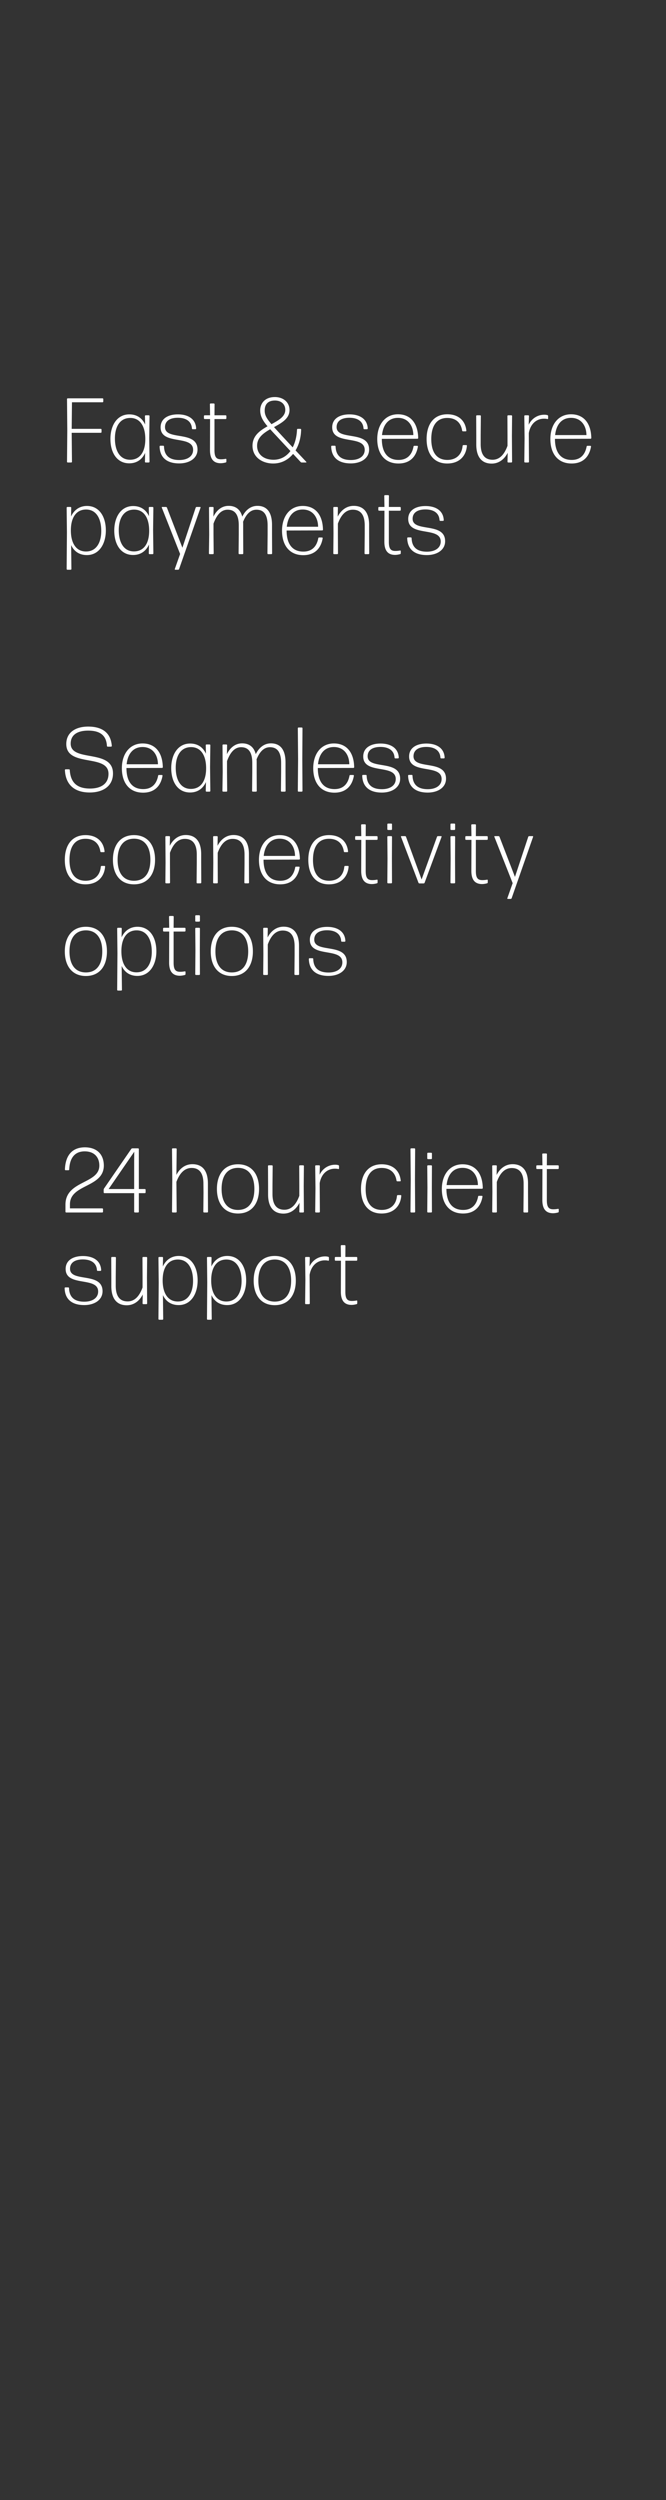 <svg width="160" height="600" viewBox="0 0 160 600" fill="none" xmlns="http://www.w3.org/2000/svg"><rect x="0" y="0" width="160" height="600" fill="#333333" stroke="none"/><path d="M17.112 111a.19.19 0 00.176-.176l-.066-6.952h6.996a.19.19 0 00.176-.176v-.594a.19.19 0 00-.176-.176h-6.996l.066-6.38h7.348a.19.19 0 00.176-.176v-.594a.19.19 0 00-.176-.176h-8.36a.19.19 0 00-.176.176l.066 7.546-.066 7.502a.19.19 0 00.176.176h.836zm10.494-5.764c0-2.75 1.144-4.928 3.696-4.928 2.288 0 3.63 1.914 3.608 5.148-.022 3.234-1.452 4.884-3.652 4.884-2.53 0-3.652-2.266-3.652-5.104zm8.14 5.764a.19.19 0 00.176-.176l-.066-5.698.066-5.28a.19.19 0 00-.176-.176h-.748a.19.19 0 00-.176.176l.044 2.046c-.726-1.584-2.024-2.442-3.806-2.442-2.926 0-4.532 2.64-4.532 5.896 0 3.3 1.562 5.852 4.532 5.852 1.804 0 3.102-.946 3.806-2.508l-.044 2.134a.19.19 0 00.176.176h.748zm11.705-3.102c0-4.708-7.81-2.046-7.81-5.39 0-1.496 1.21-2.244 3.08-2.244 1.826 0 3.278.748 3.388 2.574a.19.19 0 00.176.176h.66a.19.19 0 00.176-.176c-.11-2.354-2.002-3.388-4.378-3.388-2.42 0-4.158 1.056-4.158 3.102 0 4.4 7.81 1.738 7.81 5.412 0 1.562-1.386 2.442-3.322 2.442-2.332 0-3.608-1.034-3.674-3.256a.19.19 0 00-.176-.176h-.704a.19.19 0 00-.176.176c.066 2.772 1.87 4.07 4.708 4.07 2.464 0 4.4-1.232 4.4-3.322zm6.934 2.354c0-.088-.087-.154-.175-.132-.309.066-.727.11-1.123.11-1.1 0-1.562-.506-1.562-2.2v-7.458h2.684a.19.19 0 00.176-.176v-.55a.19.19 0 00-.175-.176h-2.684l.021-2.662a.19.19 0 00-.175-.176h-.77a.19.19 0 00-.176.176l.043 2.662h-1.297a.19.19 0 00-.176.176v.55a.19.19 0 00.175.176h1.298l-.022 7.458c0 2.398 1.1 3.146 2.575 3.146.395 0 .858-.088 1.188-.176a.214.214 0 00.175-.22v-.528zm11.67-14.124c1.517 0 2.485.902 2.485 2.244 0 1.606-1.584 2.486-3.322 3.432-1.188-1.386-1.628-2.178-1.628-3.256 0-1.65.924-2.42 2.464-2.42zm-4.29 10.846c0-1.914 1.473-2.992 3.145-3.96.418.462.88.968 1.408 1.518l3.454 3.718c-.99 1.32-2.376 2.09-4.048 2.09-2.398 0-3.96-1.32-3.96-3.366zM73.534 111c.065 0 .11-.088.065-.132l-2.596-2.772c.814-1.342 1.298-3.058 1.342-4.994a.19.19 0 00-.176-.176h-.638a.19.19 0 00-.176.176c-.066 1.65-.44 3.102-1.034 4.268l-2.64-2.838c-.726-.792-1.342-1.452-1.848-2.024 1.892-1.034 3.718-2.068 3.718-4.092 0-1.892-1.518-3.124-3.52-3.124-2.398 0-3.52 1.54-3.52 3.212 0 1.364.616 2.464 1.76 3.806-1.848 1.034-3.608 2.288-3.608 4.664 0 2.838 2.442 4.268 4.972 4.268 1.936 0 3.586-.858 4.774-2.31l1.804 1.936a.355.355 0 00.286.132h1.034zm15.14-3.102c0-4.708-7.81-2.046-7.81-5.39 0-1.496 1.21-2.244 3.08-2.244 1.826 0 3.278.748 3.388 2.574a.19.19 0 00.176.176h.66a.19.19 0 00.176-.176c-.11-2.354-2.002-3.388-4.378-3.388-2.42 0-4.158 1.056-4.158 3.102 0 4.4 7.81 1.738 7.81 5.412 0 1.562-1.386 2.442-3.322 2.442-2.332 0-3.608-1.034-3.674-3.256a.19.19 0 00-.176-.176h-.704a.19.19 0 00-.176.176c.066 2.772 1.87 4.07 4.708 4.07 2.464 0 4.4-1.232 4.4-3.322zm10.867-.902c-.088 0-.198.066-.198.176-.374 2.002-1.54 3.212-3.587 3.212-2.684 0-4.026-1.87-4.026-5.06l8.559-.022a.19.19 0 00.176-.176c-.066-3.608-1.87-5.698-4.862-5.698-3.058 0-4.972 2.464-4.972 5.94 0 3.476 1.76 5.874 5.103 5.874 2.707 0 4.246-1.584 4.665-4.07 0-.088-.066-.176-.154-.176h-.704zm-.243-2.574h-7.524c.264-2.53 1.584-4.136 3.828-4.136 2.398 0 3.675 1.848 3.697 4.136zm12.871 2.574c.022-.088-.066-.176-.154-.176h-.682c-.088 0-.176.088-.198.176-.176 2.134-1.562 3.388-3.674 3.388-2.64-.022-3.85-1.936-3.85-5.016s1.232-5.06 3.85-5.06c1.936 0 3.256 1.034 3.564 3.036.022.11.11.176.198.176h.66c.088 0 .176-.088.154-.176-.242-2.354-1.848-3.916-4.576-3.916-3.256 0-4.972 2.398-4.972 5.94 0 3.542 1.716 5.874 4.95 5.874 2.904 0 4.532-1.782 4.73-4.246zm9.798 1.672l-.044 2.156a.19.19 0 00.176.176h.748a.19.19 0 00.176-.176l-.044-6.182.044-4.796a.19.19 0 00-.176-.176h-.77a.19.19 0 00-.176.176l.022 4.686v2.464c-.748 2.068-1.892 3.344-3.586 3.344-1.716 0-2.86-1.034-2.86-3.762v-2.046l.044-4.686a.19.19 0 00-.176-.176h-.77a.19.19 0 00-.176.176l.022 4.686v2.156c0 3.102 1.408 4.576 3.696 4.576 1.958 0 3.212-1.32 3.85-2.596zm4.938 2.332a.19.19 0 00.176-.176l-.044-6.864c.418-2.42 2.024-3.476 3.652-3.476.33 0 .594.022.814.088.088.022.176-.044.176-.132v-.594a.237.237 0 00-.176-.22 2.745 2.745 0 00-.77-.088c-1.54 0-2.97.858-3.718 2.398l.066-2.09a.19.19 0 00-.176-.176h-.77a.19.19 0 00-.176.176l.066 5.302-.066 5.676a.19.19 0 00.176.176h.77zm14.226-4.004c-.088 0-.198.066-.198.176-.374 2.002-1.54 3.212-3.586 3.212-2.684 0-4.026-1.87-4.026-5.06l8.558-.022a.19.19 0 00.176-.176c-.066-3.608-1.87-5.698-4.862-5.698-3.058 0-4.972 2.464-4.972 5.94 0 3.476 1.76 5.874 5.104 5.874 2.706 0 4.246-1.584 4.664-4.07 0-.088-.066-.176-.154-.176h-.704zm-.242-2.574h-7.524c.264-2.53 1.584-4.136 3.828-4.136 2.398 0 3.674 1.848 3.696 4.136zM17.024 127.214c.022-3.256 1.474-4.928 3.652-4.928 2.53 0 3.652 2.288 3.652 5.148 0 2.728-1.144 4.928-3.674 4.928-2.31 0-3.652-1.914-3.63-5.148zm8.404.088c0-3.3-1.584-5.874-4.532-5.874-1.782 0-3.102.968-3.828 2.53l.044-2.112a.19.19 0 00-.176-.176h-.748a.19.19 0 00-.176.176l.066 5.94-.066 8.778a.19.19 0 00.176.176h.792a.19.19 0 00.176-.176l-.066-5.742c.726 1.562 2.024 2.398 3.784 2.398 2.926 0 4.554-2.662 4.554-5.918zm3.102-.066c0-2.75 1.144-4.928 3.696-4.928 2.288 0 3.63 1.914 3.608 5.148-.022 3.234-1.452 4.884-3.652 4.884-2.53 0-3.652-2.266-3.652-5.104zM36.67 133a.19.19 0 00.176-.176l-.066-5.698.066-5.28a.19.19 0 00-.176-.176h-.748a.19.19 0 00-.176.176l.044 2.046c-.726-1.584-2.024-2.442-3.806-2.442-2.926 0-4.532 2.64-4.532 5.896 0 3.3 1.562 5.852 4.532 5.852 1.804 0 3.102-.946 3.806-2.508l-.044 2.134a.19.19 0 00.176.176h.748zm11.506-11.154c.044-.088-.022-.176-.11-.176h-.814c-.11 0-.198.066-.242.176l-3.19 9.614-3.718-9.636a.27.27 0 00-.241-.154h-.88c-.089 0-.154.088-.11.154l4.4 11.132-1.276 3.608c-.044.088.022.176.11.176h.681c.11 0 .198-.066.242-.176l5.148-14.718zm3.115 3.828c.748-2.046 1.804-3.344 3.388-3.344 1.628 0 2.684 1.012 2.684 3.762v2.178l-.044 4.554a.19.19 0 00.176.176h.77a.19.19 0 00.176-.176l-.022-4.554v-2.288c0-.264 0-.506-.022-.748.726-1.782 1.738-2.904 3.212-2.904 1.628 0 2.684 1.012 2.684 3.762v2.178l-.044 4.554a.19.19 0 00.176.176h.77a.19.19 0 00.176-.176l-.022-4.554v-2.288c0-3.146-1.32-4.576-3.498-4.576-1.782 0-2.97 1.21-3.652 2.596-.462-1.782-1.628-2.596-3.278-2.596-1.848 0-3.014 1.298-3.652 2.596l.044-2.156a.19.19 0 00-.176-.176h-.748a.19.19 0 00-.176.176l.044 6.424-.066 4.554a.19.19 0 00.176.176h.792a.19.19 0 00.176-.176l-.044-4.554v-2.596zm25.373 3.322c-.088 0-.198.066-.198.176-.374 2.002-1.54 3.212-3.586 3.212-2.684 0-4.026-1.87-4.026-5.06l8.558-.022a.19.19 0 00.176-.176c-.066-3.608-1.87-5.698-4.862-5.698-3.058 0-4.972 2.464-4.972 5.94 0 3.476 1.76 5.874 5.104 5.874 2.706 0 4.246-1.584 4.664-4.07 0-.088-.066-.176-.154-.176h-.704zm-.242-2.574h-7.524c.264-2.53 1.584-4.136 3.828-4.136 2.398 0 3.674 1.848 3.696 4.136zM81.021 133a.19.19 0 00.176-.176l-.022-4.686v-2.464c.748-2.068 1.892-3.344 3.586-3.344 1.716 0 2.86 1.034 2.86 3.762v2.046l-.044 4.686a.19.19 0 00.176.176h.77a.19.19 0 00.176-.176l-.022-4.686v-2.156c0-3.102-1.408-4.576-3.696-4.576-1.958 0-3.212 1.32-3.85 2.596l.044-2.156a.19.19 0 00-.176-.176h-.748a.19.19 0 00-.176.176l.044 6.182-.044 4.796a.19.19 0 00.176.176h.77zm15.257-.748c0-.088-.089-.154-.177-.132-.308.066-.725.11-1.121.11-1.1 0-1.563-.506-1.563-2.2v-7.458h2.684a.19.19 0 00.177-.176v-.55a.19.19 0 00-.177-.176h-2.683l.021-2.662a.19.19 0 00-.175-.176h-.77a.19.19 0 00-.177.176l.045 2.662h-1.298a.19.19 0 00-.176.176v.55a.19.19 0 00.175.176h1.299l-.022 7.458c0 2.398 1.1 3.146 2.573 3.146.397 0 .859-.088 1.189-.176a.214.214 0 00.175-.22v-.528zm10.659-2.354c0-4.708-7.81-2.046-7.81-5.39 0-1.496 1.21-2.244 3.08-2.244 1.826 0 3.278.748 3.388 2.574a.19.19 0 00.176.176h.66a.19.19 0 00.176-.176c-.11-2.354-2.002-3.388-4.378-3.388-2.42 0-4.158 1.056-4.158 3.102 0 4.4 7.81 1.738 7.81 5.412 0 1.562-1.386 2.442-3.322 2.442-2.332 0-3.608-1.034-3.674-3.256a.19.19 0 00-.176-.176h-.704a.19.19 0 00-.176.176c.066 2.772 1.87 4.07 4.708 4.07 2.464 0 4.4-1.232 4.4-3.322zM27.144 185.622c0-5.962-10.164-2.618-10.164-7.15 0-2.134 1.65-3.124 4.202-3.124 2.926 0 4.356 1.188 4.51 3.674a.19.19 0 00.176.176h.814a.19.19 0 00.176-.176c-.22-3.08-2.222-4.642-5.676-4.642-3.058 0-5.258 1.43-5.258 4.18 0 5.676 10.142 2.266 10.142 7.15 0 2.53-1.98 3.542-4.444 3.542-3.366 0-4.686-1.672-4.862-4.444a.19.19 0 00-.176-.176h-.814a.19.19 0 00-.176.176c.154 3.366 2.134 5.39 5.962 5.39 3.146 0 5.588-1.496 5.588-4.576zm11.044.374c-.088 0-.198.066-.198.176-.374 2.002-1.54 3.212-3.586 3.212-2.684 0-4.026-1.87-4.026-5.06l8.558-.022a.19.19 0 00.176-.176c-.066-3.608-1.87-5.698-4.862-5.698-3.058 0-4.972 2.464-4.972 5.94 0 3.476 1.76 5.874 5.104 5.874 2.706 0 4.246-1.584 4.664-4.07 0-.088-.066-.176-.154-.176h-.704zm-.242-2.574h-7.524c.264-2.53 1.584-4.136 3.828-4.136 2.398 0 3.674 1.848 3.696 4.136zm4.269.814c0-2.75 1.144-4.928 3.696-4.928 2.288 0 3.63 1.914 3.608 5.148-.022 3.234-1.452 4.884-3.652 4.884-2.53 0-3.652-2.266-3.652-5.104zm8.14 5.764a.19.19 0 00.176-.176l-.066-5.698.066-5.28a.19.19 0 00-.176-.176h-.748a.19.19 0 00-.176.176l.044 2.046c-.726-1.584-2.024-2.442-3.806-2.442-2.926 0-4.532 2.64-4.532 5.896 0 3.3 1.562 5.852 4.532 5.852 1.804 0 3.102-.946 3.806-2.508l-.044 2.134a.19.19 0 00.176.176h.748zm4.18-7.326c.748-2.046 1.804-3.344 3.388-3.344 1.628 0 2.684 1.012 2.684 3.762v2.178l-.044 4.554a.19.19 0 00.176.176h.77a.19.19 0 00.176-.176l-.022-4.554v-2.288c0-.264 0-.506-.022-.748.726-1.782 1.738-2.904 3.212-2.904 1.628 0 2.684 1.012 2.684 3.762v2.178l-.044 4.554a.19.19 0 00.176.176h.77a.19.19 0 00.176-.176l-.022-4.554v-2.288c0-3.146-1.32-4.576-3.498-4.576-1.782 0-2.97 1.21-3.652 2.596-.462-1.782-1.628-2.596-3.278-2.596-1.848 0-3.014 1.298-3.652 2.596l.044-2.156a.19.19 0 00-.176-.176h-.748a.19.19 0 00-.176.176l.044 6.424-.066 4.554a.19.19 0 00.176.176h.792a.19.19 0 00.176-.176l-.044-4.554v-2.596zM72.495 190a.19.19 0 00.175-.176l-.044-7.722.044-7.326a.19.19 0 00-.176-.176h-.77a.19.19 0 00-.176.176l.066 7.37-.066 7.678a.19.19 0 00.176.176h.77zm11.666-4.004c-.088 0-.198.066-.198.176-.374 2.002-1.54 3.212-3.586 3.212-2.684 0-4.026-1.87-4.026-5.06l8.558-.022a.19.19 0 00.176-.176c-.066-3.608-1.87-5.698-4.862-5.698-3.058 0-4.972 2.464-4.972 5.94 0 3.476 1.76 5.874 5.104 5.874 2.706 0 4.246-1.584 4.664-4.07 0-.088-.066-.176-.154-.176h-.704zm-.242-2.574h-7.524c.264-2.53 1.584-4.136 3.828-4.136 2.398 0 3.674 1.848 3.696 4.136zm12.212 3.476c0-4.708-7.81-2.046-7.81-5.39 0-1.496 1.21-2.244 3.08-2.244 1.826 0 3.278.748 3.388 2.574a.19.19 0 00.176.176h.66a.19.19 0 00.176-.176c-.11-2.354-2.002-3.388-4.378-3.388-2.42 0-4.158 1.056-4.158 3.102 0 4.4 7.81 1.738 7.81 5.412 0 1.562-1.386 2.442-3.322 2.442-2.332 0-3.608-1.034-3.674-3.256a.19.19 0 00-.176-.176h-.704a.19.19 0 00-.176.176c.066 2.772 1.87 4.07 4.708 4.07 2.464 0 4.4-1.232 4.4-3.322zm11.02 0c0-4.708-7.81-2.046-7.81-5.39 0-1.496 1.21-2.244 3.08-2.244 1.826 0 3.278.748 3.388 2.574a.19.19 0 00.176.176h.66a.19.19 0 00.176-.176c-.11-2.354-2.002-3.388-4.378-3.388-2.42 0-4.157 1.056-4.157 3.102 0 4.4 7.809 1.738 7.809 5.412 0 1.562-1.386 2.442-3.322 2.442-2.332 0-3.608-1.034-3.673-3.256a.19.19 0 00-.176-.176h-.705a.19.19 0 00-.175.176c.066 2.772 1.87 4.07 4.707 4.07 2.464 0 4.4-1.232 4.4-3.322zm-81.899 21.098c.022-.088-.066-.176-.154-.176h-.682c-.088 0-.176.088-.198.176-.176 2.134-1.562 3.388-3.674 3.388-2.64-.022-3.85-1.936-3.85-5.016s1.232-5.06 3.85-5.06c1.936 0 3.256 1.034 3.564 3.036.022.11.11.176.198.176h.66c.088 0 .176-.088.154-.176-.242-2.354-1.848-3.916-4.576-3.916-3.256 0-4.972 2.398-4.972 5.94 0 3.542 1.716 5.874 4.95 5.874 2.904 0 4.532-1.782 4.73-4.246zm11.998-1.65c0-3.542-1.782-5.918-5.06-5.918-3.256 0-5.06 2.376-5.06 5.918 0 3.542 1.804 5.896 5.06 5.896 3.278 0 5.06-2.376 5.06-5.896zm-8.998 0c0-3.08 1.32-5.038 3.938-5.06 2.618 0 3.938 2.002 3.938 5.06 0 3.08-1.298 5.038-3.938 5.038-2.618 0-3.938-1.958-3.938-5.038zM40.676 212a.19.19 0 00.175-.176l-.021-4.686v-2.464c.748-2.068 1.892-3.344 3.586-3.344 1.716 0 2.86 1.034 2.86 3.762v2.046l-.045 4.686a.19.19 0 00.176.176h.77a.19.19 0 00.176-.176l-.022-4.686v-2.156c0-3.102-1.408-4.576-3.696-4.576-1.957 0-3.212 1.32-3.85 2.596l.045-2.156a.19.19 0 00-.176-.176h-.748a.19.19 0 00-.176.176l.044 6.182-.044 4.796a.19.19 0 00.176.176h.77zm11.471 0a.19.19 0 00.176-.176l-.022-4.686v-2.464c.748-2.068 1.892-3.344 3.586-3.344 1.716 0 2.86 1.034 2.86 3.762v2.046l-.044 4.686a.19.19 0 00.176.176h.77a.19.19 0 00.176-.176l-.022-4.686v-2.156c0-3.102-1.408-4.576-3.696-4.576-1.958 0-3.212 1.32-3.85 2.596l.044-2.156a.19.19 0 00-.176-.176h-.748a.19.19 0 00-.176.176l.044 6.182-.044 4.796a.19.19 0 00.176.176h.77zm18.974-4.004c-.088 0-.198.066-.198.176-.374 2.002-1.54 3.212-3.586 3.212-2.684 0-4.026-1.87-4.026-5.06l8.558-.022a.19.19 0 00.176-.176c-.066-3.608-1.87-5.698-4.862-5.698-3.058 0-4.972 2.464-4.972 5.94 0 3.476 1.76 5.874 5.104 5.874 2.706 0 4.246-1.584 4.664-4.07 0-.088-.066-.176-.154-.176h-.704zm-.242-2.574h-7.524c.264-2.53 1.584-4.136 3.828-4.136 2.398 0 3.674 1.848 3.696 4.136zm12.87 2.574c.023-.088-.065-.176-.153-.176h-.682c-.088 0-.176.088-.198.176-.176 2.134-1.562 3.388-3.674 3.388-2.64-.022-3.85-1.936-3.85-5.016s1.232-5.06 3.85-5.06c1.936 0 3.256 1.034 3.564 3.036.022.11.11.176.198.176h.66c.088 0 .176-.088.154-.176-.242-2.354-1.848-3.916-4.576-3.916-3.256 0-4.972 2.398-4.972 5.94 0 3.542 1.716 5.874 4.95 5.874 2.904 0 4.532-1.782 4.73-4.246zm6.964 3.256c0-.088-.088-.154-.176-.132-.308.066-.726.11-1.122.11-1.1 0-1.562-.506-1.562-2.2v-7.458h2.684a.19.19 0 00.176-.176v-.55a.19.19 0 00-.176-.176h-2.684l.022-2.662a.19.19 0 00-.176-.176h-.77a.19.19 0 00-.176.176l.044 2.662h-1.298a.19.19 0 00-.176.176v.55a.19.19 0 00.176.176h1.298l-.022 7.458c0 2.398 1.1 3.146 2.574 3.146.396 0 .858-.088 1.188-.176a.214.214 0 00.176-.22v-.528zm3.285-12.056a.19.19 0 00.175-.176v-1.188a.19.19 0 00-.175-.176h-.77a.19.19 0 00-.176.176v1.188a.19.19 0 00.175.176h.77zm0 12.804a.19.19 0 00.175-.176l-.022-5.83.023-5.148a.19.19 0 00-.177-.176h-.77a.19.19 0 00-.175.176l.043 5.17-.043 5.808a.19.19 0 00.175.176h.77zm12.084-11.154c.044-.088-.022-.176-.11-.176h-.748c-.11 0-.198.066-.242.176l-3.696 10.23-3.74-10.23c-.044-.11-.132-.176-.242-.176h-.858c-.088 0-.154.088-.11.154l4.202 11.044a.27.27 0 00.242.154h.99c.11 0 .198-.066.242-.176l4.07-11zm3.082-1.65a.19.19 0 00.176-.176v-1.188a.19.19 0 00-.176-.176h-.77a.19.19 0 00-.176.176v1.188a.19.19 0 00.176.176h.77zm0 12.804a.19.19 0 00.176-.176l-.022-5.83.022-5.148a.19.19 0 00-.176-.176h-.77a.19.19 0 00-.176.176l.044 5.17-.044 5.808a.19.19 0 00.176.176h.77zm8.014-.748c0-.088-.088-.154-.176-.132-.308.066-.726.11-1.122.11-1.1 0-1.562-.506-1.562-2.2v-7.458h2.684a.19.19 0 00.176-.176v-.55a.19.19 0 00-.176-.176h-2.684l.022-2.662a.19.19 0 00-.176-.176h-.77a.19.19 0 00-.176.176l.044 2.662h-1.298a.19.19 0 00-.176.176v.55a.19.19 0 00.176.176h1.298l-.022 7.458c0 2.398 1.1 3.146 2.574 3.146.396 0 .858-.088 1.188-.176a.214.214 0 00.176-.22v-.528zm10.891-10.406c.044-.088-.022-.176-.11-.176h-.814c-.11 0-.198.066-.242.176l-3.19 9.614-3.718-9.636a.27.27 0 00-.242-.154h-.88c-.088 0-.154.088-.11.154l4.4 11.132-1.276 3.608c-.044.088.022.176.11.176h.682c.11 0 .198-.066.242-.176l5.148-14.718zm-102.377 27.5c0-3.542-1.782-5.918-5.06-5.918-3.256 0-5.06 2.376-5.06 5.918 0 3.542 1.804 5.896 5.06 5.896 3.278 0 5.06-2.376 5.06-5.896zm-8.998 0c0-3.08 1.32-5.038 3.938-5.06 2.618 0 3.938 2.002 3.938 5.06 0 3.08-1.298 5.038-3.938 5.038-2.618 0-3.938-1.958-3.938-5.038zm12.468-.132c.022-3.256 1.474-4.928 3.652-4.928 2.53 0 3.652 2.288 3.652 5.148 0 2.728-1.144 4.928-3.674 4.928-2.31 0-3.652-1.914-3.63-5.148zm8.404.088c0-3.3-1.584-5.874-4.532-5.874-1.782 0-3.102.968-3.828 2.53l.044-2.112a.19.19 0 00-.176-.176h-.748a.19.19 0 00-.176.176l.066 5.94-.066 8.778a.19.19 0 00.176.176h.792a.19.19 0 00.176-.176l-.066-5.742c.726 1.562 2.024 2.398 3.784 2.398 2.926 0 4.554-2.662 4.554-5.918zm7.002 4.95c0-.088-.088-.154-.176-.132-.308.066-.726.11-1.122.11-1.1 0-1.562-.506-1.562-2.2v-7.458h2.684a.19.19 0 00.176-.176v-.55a.19.19 0 00-.176-.176h-2.684l.022-2.662a.19.19 0 00-.176-.176h-.77a.19.19 0 00-.176.176l.044 2.662h-1.298a.19.19 0 00-.176.176v.55a.19.19 0 00.176.176h1.298l-.022 7.458c0 2.398 1.1 3.146 2.574 3.146.396 0 .858-.088 1.188-.176a.214.214 0 00.176-.22v-.528zm3.285-12.056a.19.19 0 00.175-.176v-1.188a.19.19 0 00-.175-.176h-.77a.19.19 0 00-.176.176v1.188a.19.19 0 00.176.176h.77zm0 12.804a.19.19 0 00.175-.176l-.021-5.83.022-5.148a.19.19 0 00-.177-.176h-.77a.19.19 0 00-.175.176l.044 5.17-.044 5.808a.19.19 0 00.176.176h.77zm12.898-5.654c0-3.542-1.782-5.918-5.06-5.918-3.256 0-5.06 2.376-5.06 5.918 0 3.542 1.804 5.896 5.06 5.896 3.278 0 5.06-2.376 5.06-5.896zm-8.998 0c0-3.08 1.32-5.038 3.938-5.06 2.618 0 3.938 2.002 3.938 5.06 0 3.08-1.298 5.038-3.938 5.038-2.618 0-3.938-1.958-3.938-5.038zM64.177 234a.19.19 0 00.176-.176l-.022-4.686v-2.464c.748-2.068 1.892-3.344 3.586-3.344 1.716 0 2.86 1.034 2.86 3.762v2.046l-.044 4.686a.19.19 0 00.176.176h.77a.19.19 0 00.176-.176l-.022-4.686v-2.156c0-3.102-1.408-4.576-3.696-4.576-1.958 0-3.212 1.32-3.85 2.596l.044-2.156a.19.19 0 00-.176-.176h-.748a.19.19 0 00-.176.176l.044 6.182-.044 4.796a.19.19 0 00.176.176h.77zm19.128-3.102c0-4.708-7.81-2.046-7.81-5.39 0-1.496 1.21-2.244 3.08-2.244 1.826 0 3.278.748 3.388 2.574a.19.19 0 00.176.176h.66a.19.19 0 00.176-.176c-.11-2.354-2.002-3.388-4.378-3.388-2.42 0-4.158 1.056-4.158 3.102 0 4.4 7.81 1.738 7.81 5.412 0 1.562-1.386 2.442-3.322 2.442-2.332 0-3.608-1.034-3.674-3.256a.19.19 0 00-.176-.176h-.704a.19.19 0 00-.176.176c.066 2.772 1.87 4.07 4.708 4.07 2.464 0 4.4-1.232 4.4-3.322zM24.57 291a.19.19 0 00.176-.176v-.638a.19.19 0 00-.176-.176h-7.766v-.99c0-4.884 8.14-3.938 8.14-9.306-.022-2.684-1.672-4.356-4.576-4.356-2.992.022-4.642 1.87-4.774 5.324a.19.19 0 00.176.176h.682a.19.19 0 00.176-.176c.11-2.86 1.408-4.356 3.718-4.356 2.42 0 3.52 1.54 3.52 3.41 0 4.444-8.14 3.542-8.14 9.372v1.716a.19.19 0 00.176.176h8.668zm10.413-5.456a.19.19 0 00-.176-.176h-1.452v-9.592a.19.19 0 00-.176-.176h-1.364c-.11 0-.22.066-.286.154l-6.512 9.46a.593.593 0 00-.11.33v.638a.19.19 0 00.176.176h7.15v4.466a.19.19 0 00.176.176h.77a.19.19 0 00.176-.176v-4.466h1.452a.19.19 0 00.176-.176v-.638zm-2.75-.176h-6.138l6.16-8.954-.022 2.266v6.688zm16.637-1.276l.022 2.156-.044 4.576a.19.19 0 00.176.176h.77a.19.19 0 00.176-.176l-.022-4.598v-2.156c0-3.212-1.408-4.664-3.718-4.664-1.958 0-3.19 1.276-3.85 2.574l.066-6.204a.19.19 0 00-.176-.176h-.77a.19.19 0 00-.176.176l.066 7.348-.066 7.7a.19.19 0 00.176.176h.77a.19.19 0 00.176-.176l-.066-7.172c.748-2.024 1.936-3.344 3.652-3.344 1.694 0 2.838 1.034 2.838 3.784zm13.364 1.254c0-3.542-1.782-5.918-5.06-5.918-3.256 0-5.06 2.376-5.06 5.918 0 3.542 1.804 5.896 5.06 5.896 3.278 0 5.06-2.376 5.06-5.896zm-8.998 0c0-3.08 1.32-5.038 3.938-5.06 2.618 0 3.938 2.002 3.938 5.06 0 3.08-1.298 5.038-3.938 5.038-2.618 0-3.938-1.958-3.938-5.038zm18.716 3.322l-.044 2.156a.19.19 0 00.176.176h.748a.19.19 0 00.176-.176l-.044-6.182.044-4.796a.19.19 0 00-.176-.176h-.77a.19.19 0 00-.176.176l.022 4.686v2.464c-.748 2.068-1.892 3.344-3.586 3.344-1.716 0-2.86-1.034-2.86-3.762v-2.046l.044-4.686a.19.19 0 00-.176-.176h-.77a.19.19 0 00-.176.176l.022 4.686v2.156c0 3.102 1.408 4.576 3.696 4.576 1.958 0 3.212-1.32 3.85-2.596zM76.67 291a.19.19 0 00.176-.176l-.044-6.864c.418-2.42 2.024-3.476 3.652-3.476.33 0 .594.022.814.088.088.022.176-.044.176-.132v-.594a.237.237 0 00-.176-.22 2.745 2.745 0 00-.77-.088c-1.54 0-2.97.858-3.718 2.398l.066-2.09a.19.19 0 00-.176-.176h-.77a.19.19 0 00-.176.176l.066 5.302-.066 5.676a.19.19 0 00.176.176h.77zm19.733-4.004c.022-.088-.066-.176-.154-.176h-.682c-.088 0-.176.088-.198.176-.176 2.134-1.562 3.388-3.674 3.388-2.64-.022-3.85-1.936-3.85-5.016s1.232-5.06 3.85-5.06c1.936 0 3.256 1.034 3.564 3.036.022.11.11.176.198.176h.66c.088 0 .176-.088.154-.176-.242-2.354-1.848-3.916-4.576-3.916-3.256 0-4.972 2.398-4.972 5.94 0 3.542 1.716 5.874 4.95 5.874 2.904 0 4.532-1.782 4.73-4.246zM99.557 291a.19.19 0 00.176-.176l-.044-7.722.044-7.326a.19.19 0 00-.176-.176h-.77a.19.19 0 00-.176.176l.066 7.37-.066 7.678a.19.19 0 00.176.176h.77zm4.033-12.804a.19.19 0 00.176-.176v-1.188a.19.19 0 00-.176-.176h-.77a.19.19 0 00-.176.176v1.188a.19.19 0 00.176.176h.77zm0 12.804a.19.19 0 00.176-.176l-.022-5.83.022-5.148a.19.19 0 00-.176-.176h-.77a.19.19 0 00-.176.176l.044 5.17-.044 5.808a.19.19 0 00.176.176h.77zm11.468-4.004c-.088 0-.198.066-.198.176-.374 2.002-1.54 3.212-3.586 3.212-2.684 0-4.026-1.87-4.026-5.06l8.558-.022a.19.19 0 00.176-.176c-.066-3.608-1.87-5.698-4.862-5.698-3.058 0-4.972 2.464-4.972 5.94 0 3.476 1.76 5.874 5.104 5.874 2.706 0 4.246-1.584 4.664-4.07 0-.088-.066-.176-.154-.176h-.704zm-.242-2.574h-7.524c.264-2.53 1.584-4.136 3.828-4.136 2.398 0 3.674 1.848 3.696 4.136zm4.379 6.578a.19.19 0 00.176-.176l-.022-4.686v-2.464c.748-2.068 1.892-3.344 3.586-3.344 1.716 0 2.86 1.034 2.86 3.762v2.046l-.044 4.686a.19.19 0 00.176.176h.77a.19.19 0 00.176-.176l-.022-4.686v-2.156c0-3.102-1.408-4.576-3.696-4.576-1.958 0-3.212 1.32-3.85 2.596l.044-2.156a.19.19 0 00-.176-.176h-.748a.19.19 0 00-.176.176l.044 6.182-.044 4.796a.19.19 0 00.176.176h.77zm15.037-.748c0-.088-.088-.154-.176-.132-.308.066-.726.11-1.122.11-1.1 0-1.562-.506-1.562-2.2v-7.458h2.684a.19.19 0 00.176-.176v-.55a.19.19 0 00-.176-.176h-2.684l.022-2.662a.19.19 0 00-.176-.176h-.77a.19.19 0 00-.176.176l.044 2.662h-1.298a.19.19 0 00-.176.176v.55a.19.19 0 00.176.176h1.298l-.022 7.458c0 2.398 1.1 3.146 2.574 3.146.396 0 .858-.088 1.188-.176a.214.214 0 00.176-.22v-.528zM24.636 309.898c0-4.708-7.81-2.046-7.81-5.39 0-1.496 1.21-2.244 3.08-2.244 1.826 0 3.278.748 3.388 2.574a.19.19 0 00.176.176h.66a.19.19 0 00.176-.176c-.11-2.354-2.002-3.388-4.378-3.388-2.42 0-4.158 1.056-4.158 3.102 0 4.4 7.81 1.738 7.81 5.412 0 1.562-1.386 2.442-3.322 2.442-2.332 0-3.608-1.034-3.674-3.256a.19.19 0 00-.176-.176h-.704a.19.19 0 00-.176.176c.066 2.772 1.87 4.07 4.708 4.07 2.464 0 4.4-1.232 4.4-3.322zm9.657.77l-.044 2.156a.19.19 0 00.176.176h.748a.19.19 0 00.176-.176l-.044-6.182.044-4.796a.19.19 0 00-.176-.176h-.77a.19.19 0 00-.176.176l.022 4.686v2.464c-.748 2.068-1.892 3.344-3.586 3.344-1.716 0-2.86-1.034-2.86-3.762v-2.046l.044-4.686a.19.19 0 00-.176-.176h-.77a.19.19 0 00-.176.176l.022 4.686v2.156c0 3.102 1.408 4.576 3.696 4.576 1.958 0 3.212-1.32 3.85-2.596zm4.783-3.454c.022-3.256 1.474-4.928 3.652-4.928 2.53 0 3.652 2.288 3.652 5.148 0 2.728-1.144 4.928-3.674 4.928-2.31 0-3.652-1.914-3.63-5.148zm8.404.088c0-3.3-1.584-5.874-4.532-5.874-1.782 0-3.102.968-3.828 2.53l.044-2.112a.19.19 0 00-.176-.176h-.748a.19.19 0 00-.176.176l.066 5.94-.066 8.778a.19.19 0 00.176.176h.792a.19.19 0 00.176-.176l-.066-5.742c.726 1.562 2.024 2.398 3.784 2.398 2.926 0 4.554-2.662 4.554-5.918zm3.256-.088c.022-3.256 1.474-4.928 3.652-4.928 2.53 0 3.652 2.288 3.652 5.148 0 2.728-1.144 4.928-3.674 4.928-2.31 0-3.652-1.914-3.63-5.148zm8.404.088c0-3.3-1.584-5.874-4.532-5.874-1.782 0-3.102.968-3.828 2.53l.044-2.112a.19.19 0 00-.176-.176H49.9a.19.19 0 00-.176.176l.066 5.94-.066 8.778a.19.19 0 00.176.176h.792a.19.19 0 00.176-.176l-.066-5.742c.726 1.562 2.024 2.398 3.784 2.398 2.926 0 4.554-2.662 4.554-5.918zm11.924.044c0-3.542-1.782-5.918-5.06-5.918-3.256 0-5.06 2.376-5.06 5.918 0 3.542 1.804 5.896 5.06 5.896 3.278 0 5.06-2.376 5.06-5.896zm-8.998 0c0-3.08 1.32-5.038 3.938-5.06 2.618 0 3.938 2.002 3.938 5.06 0 3.08-1.298 5.038-3.938 5.038-2.618 0-3.938-1.958-3.938-5.038zM74.248 313a.19.19 0 00.176-.176l-.044-6.864c.418-2.42 2.024-3.476 3.652-3.476.33 0 .594.022.814.088.088.022.176-.044.176-.132v-.594a.237.237 0 00-.176-.22 2.745 2.745 0 00-.77-.088c-1.54 0-2.97.858-3.718 2.398l.066-2.09a.19.19 0 00-.176-.176h-.77a.19.19 0 00-.176.176l.066 5.302-.066 5.676a.19.19 0 00.176.176h.77zm11.579-.748c0-.088-.088-.154-.176-.132-.308.066-.726.11-1.122.11-1.1 0-1.562-.506-1.562-2.2v-7.458h2.684a.19.19 0 00.176-.176v-.55a.19.19 0 00-.176-.176h-2.684l.022-2.662a.19.19 0 00-.176-.176h-.77a.19.19 0 00-.176.176l.044 2.662h-1.298a.19.19 0 00-.176.176v.55a.19.19 0 00.176.176h1.298l-.022 7.458c0 2.398 1.1 3.146 2.574 3.146.396 0 .858-.088 1.188-.176a.214.214 0 00.176-.22v-.528z" fill="#fff"/></svg>